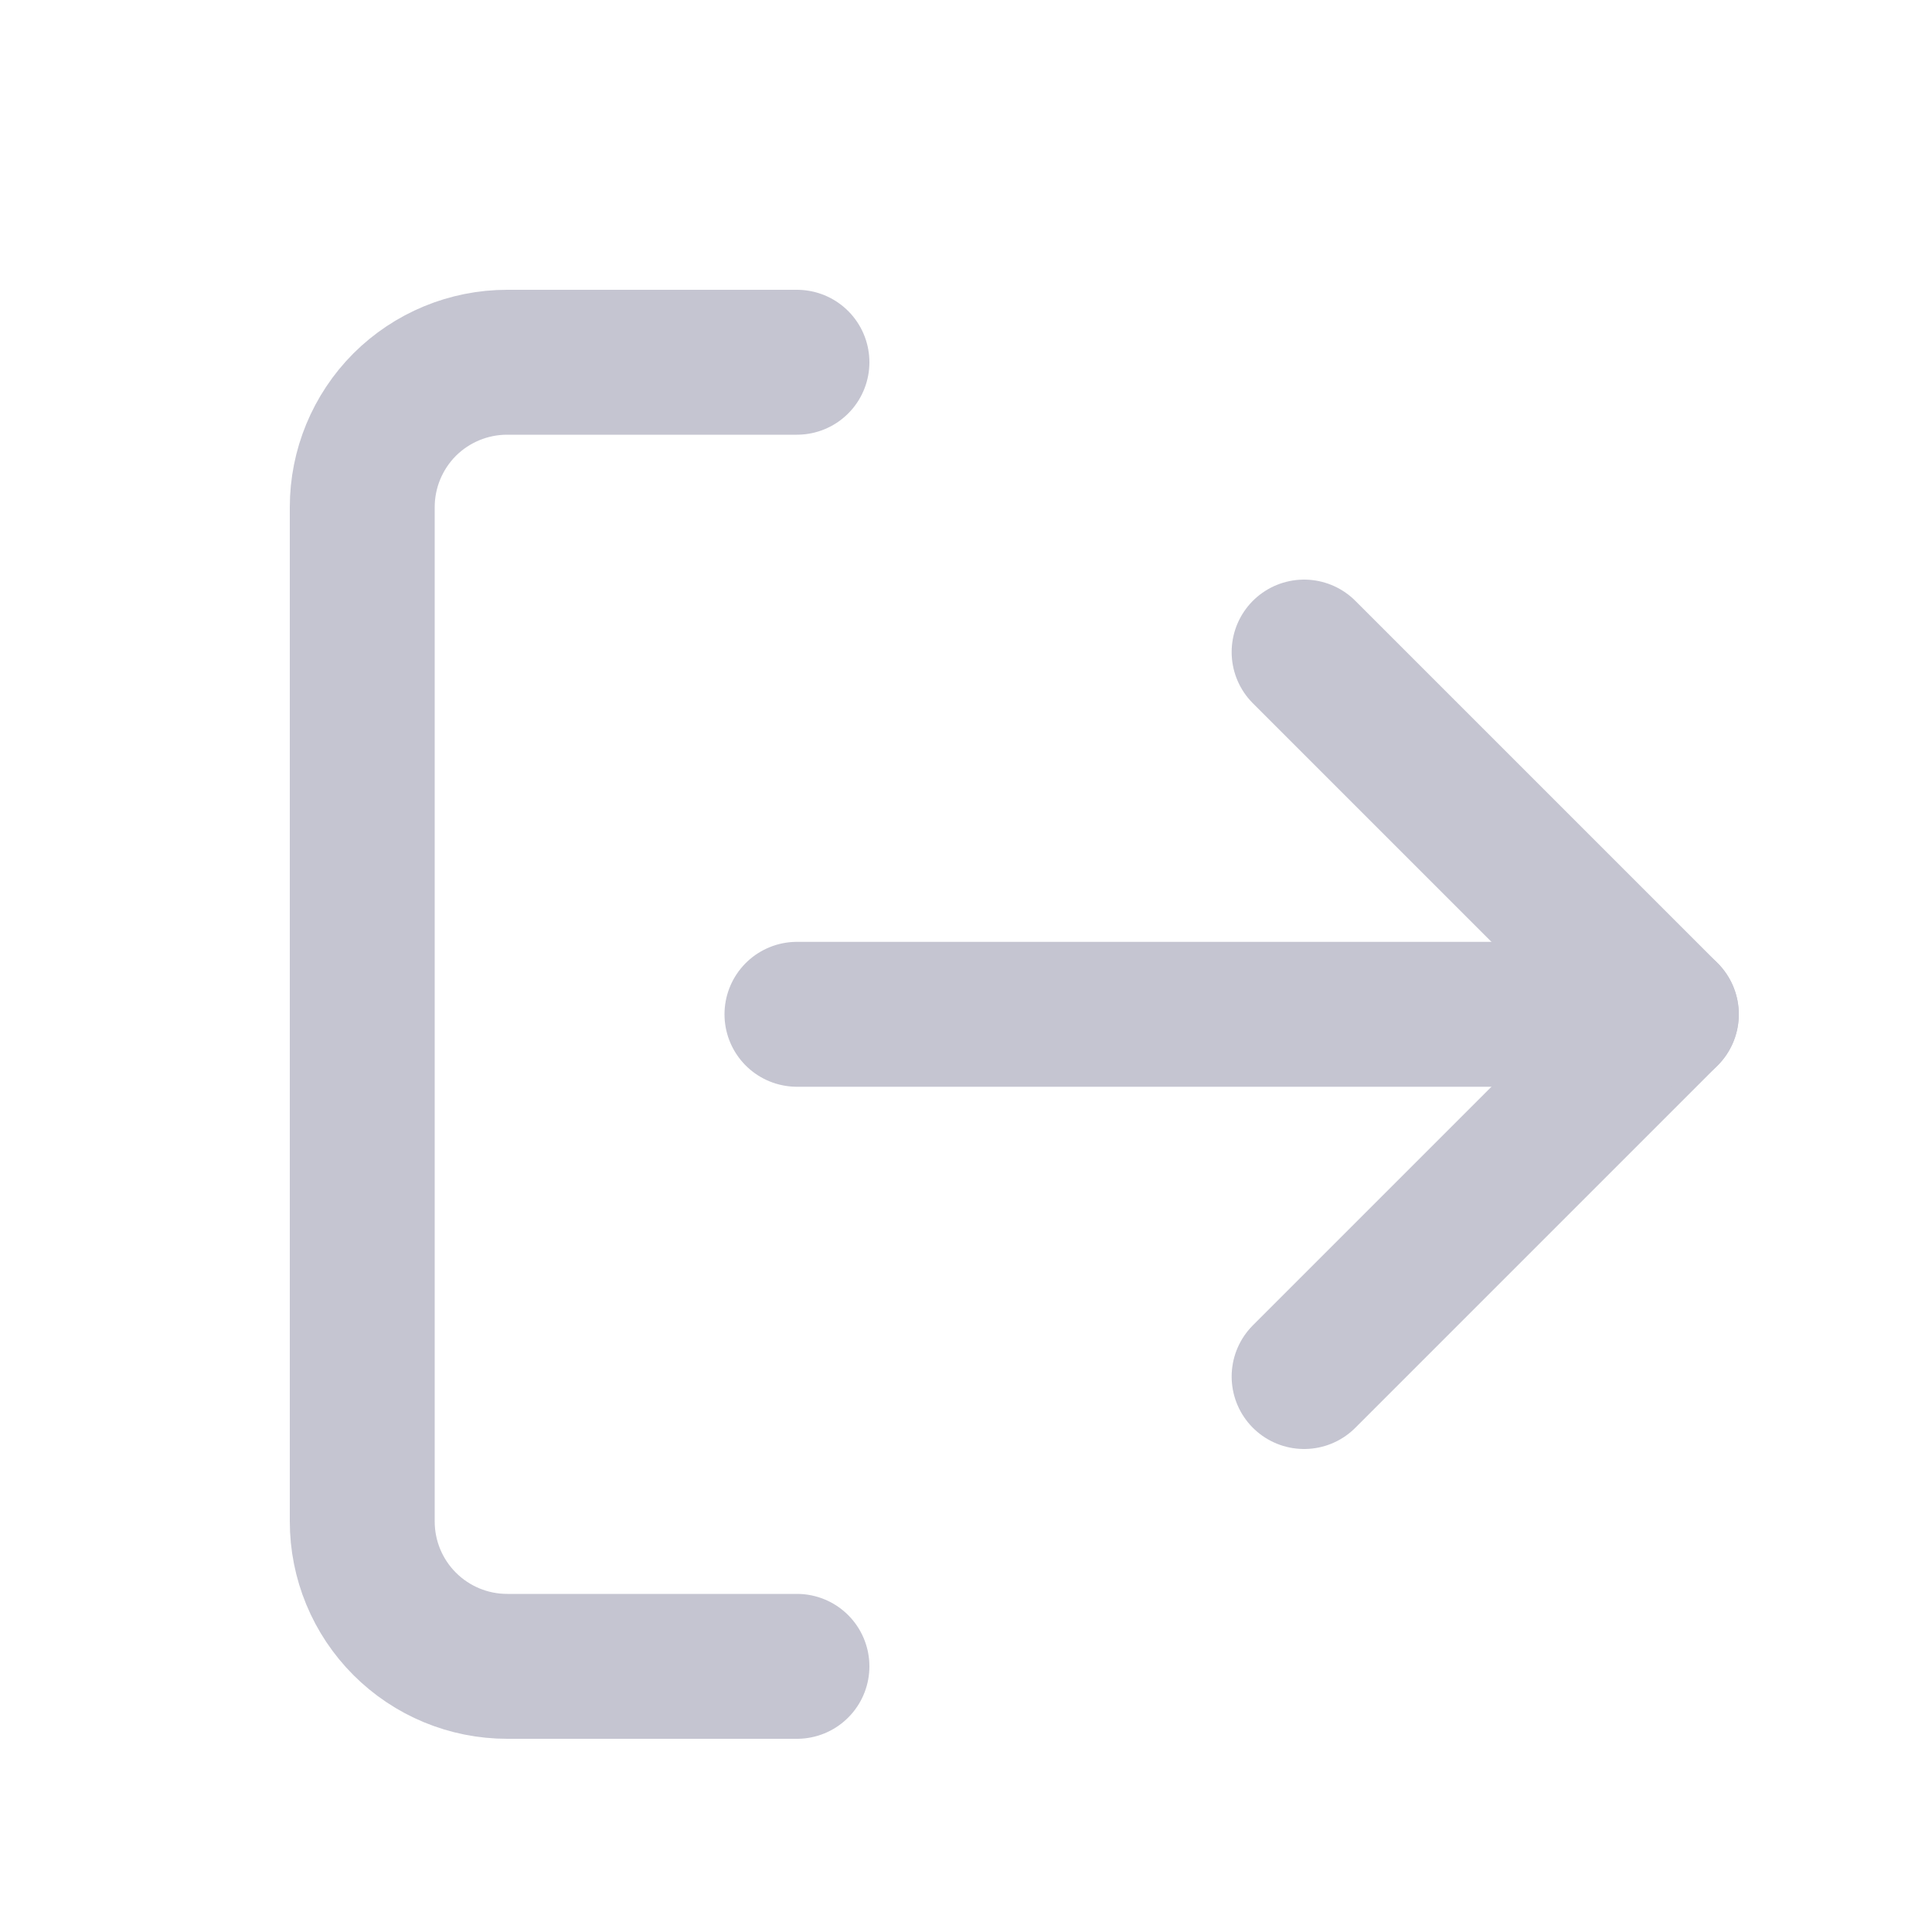 <svg width="16" height="16" viewBox="0 0 16 16" fill="none" xmlns="http://www.w3.org/2000/svg">
<path d="M6.6 13.8H4.2C3.882 13.8 3.577 13.674 3.351 13.448C3.126 13.223 3 12.918 3 12.6V4.2C3 3.882 3.126 3.577 3.351 3.351C3.577 3.126 3.882 3 4.2 3H6.6" stroke="#C5C5D1" stroke-width="1.2" stroke-linecap="round" stroke-linejoin="round"/>
<path d="M10.8 11.4L13.8 8.4L10.8 5.4" stroke="#C5C5D1" stroke-width="1.2" stroke-linecap="round" stroke-linejoin="round"/>
<path d="M13.8 8.4H6.6" stroke="#C5C5D1" stroke-width="1.2" stroke-linecap="round" stroke-linejoin="round"/>
</svg>
